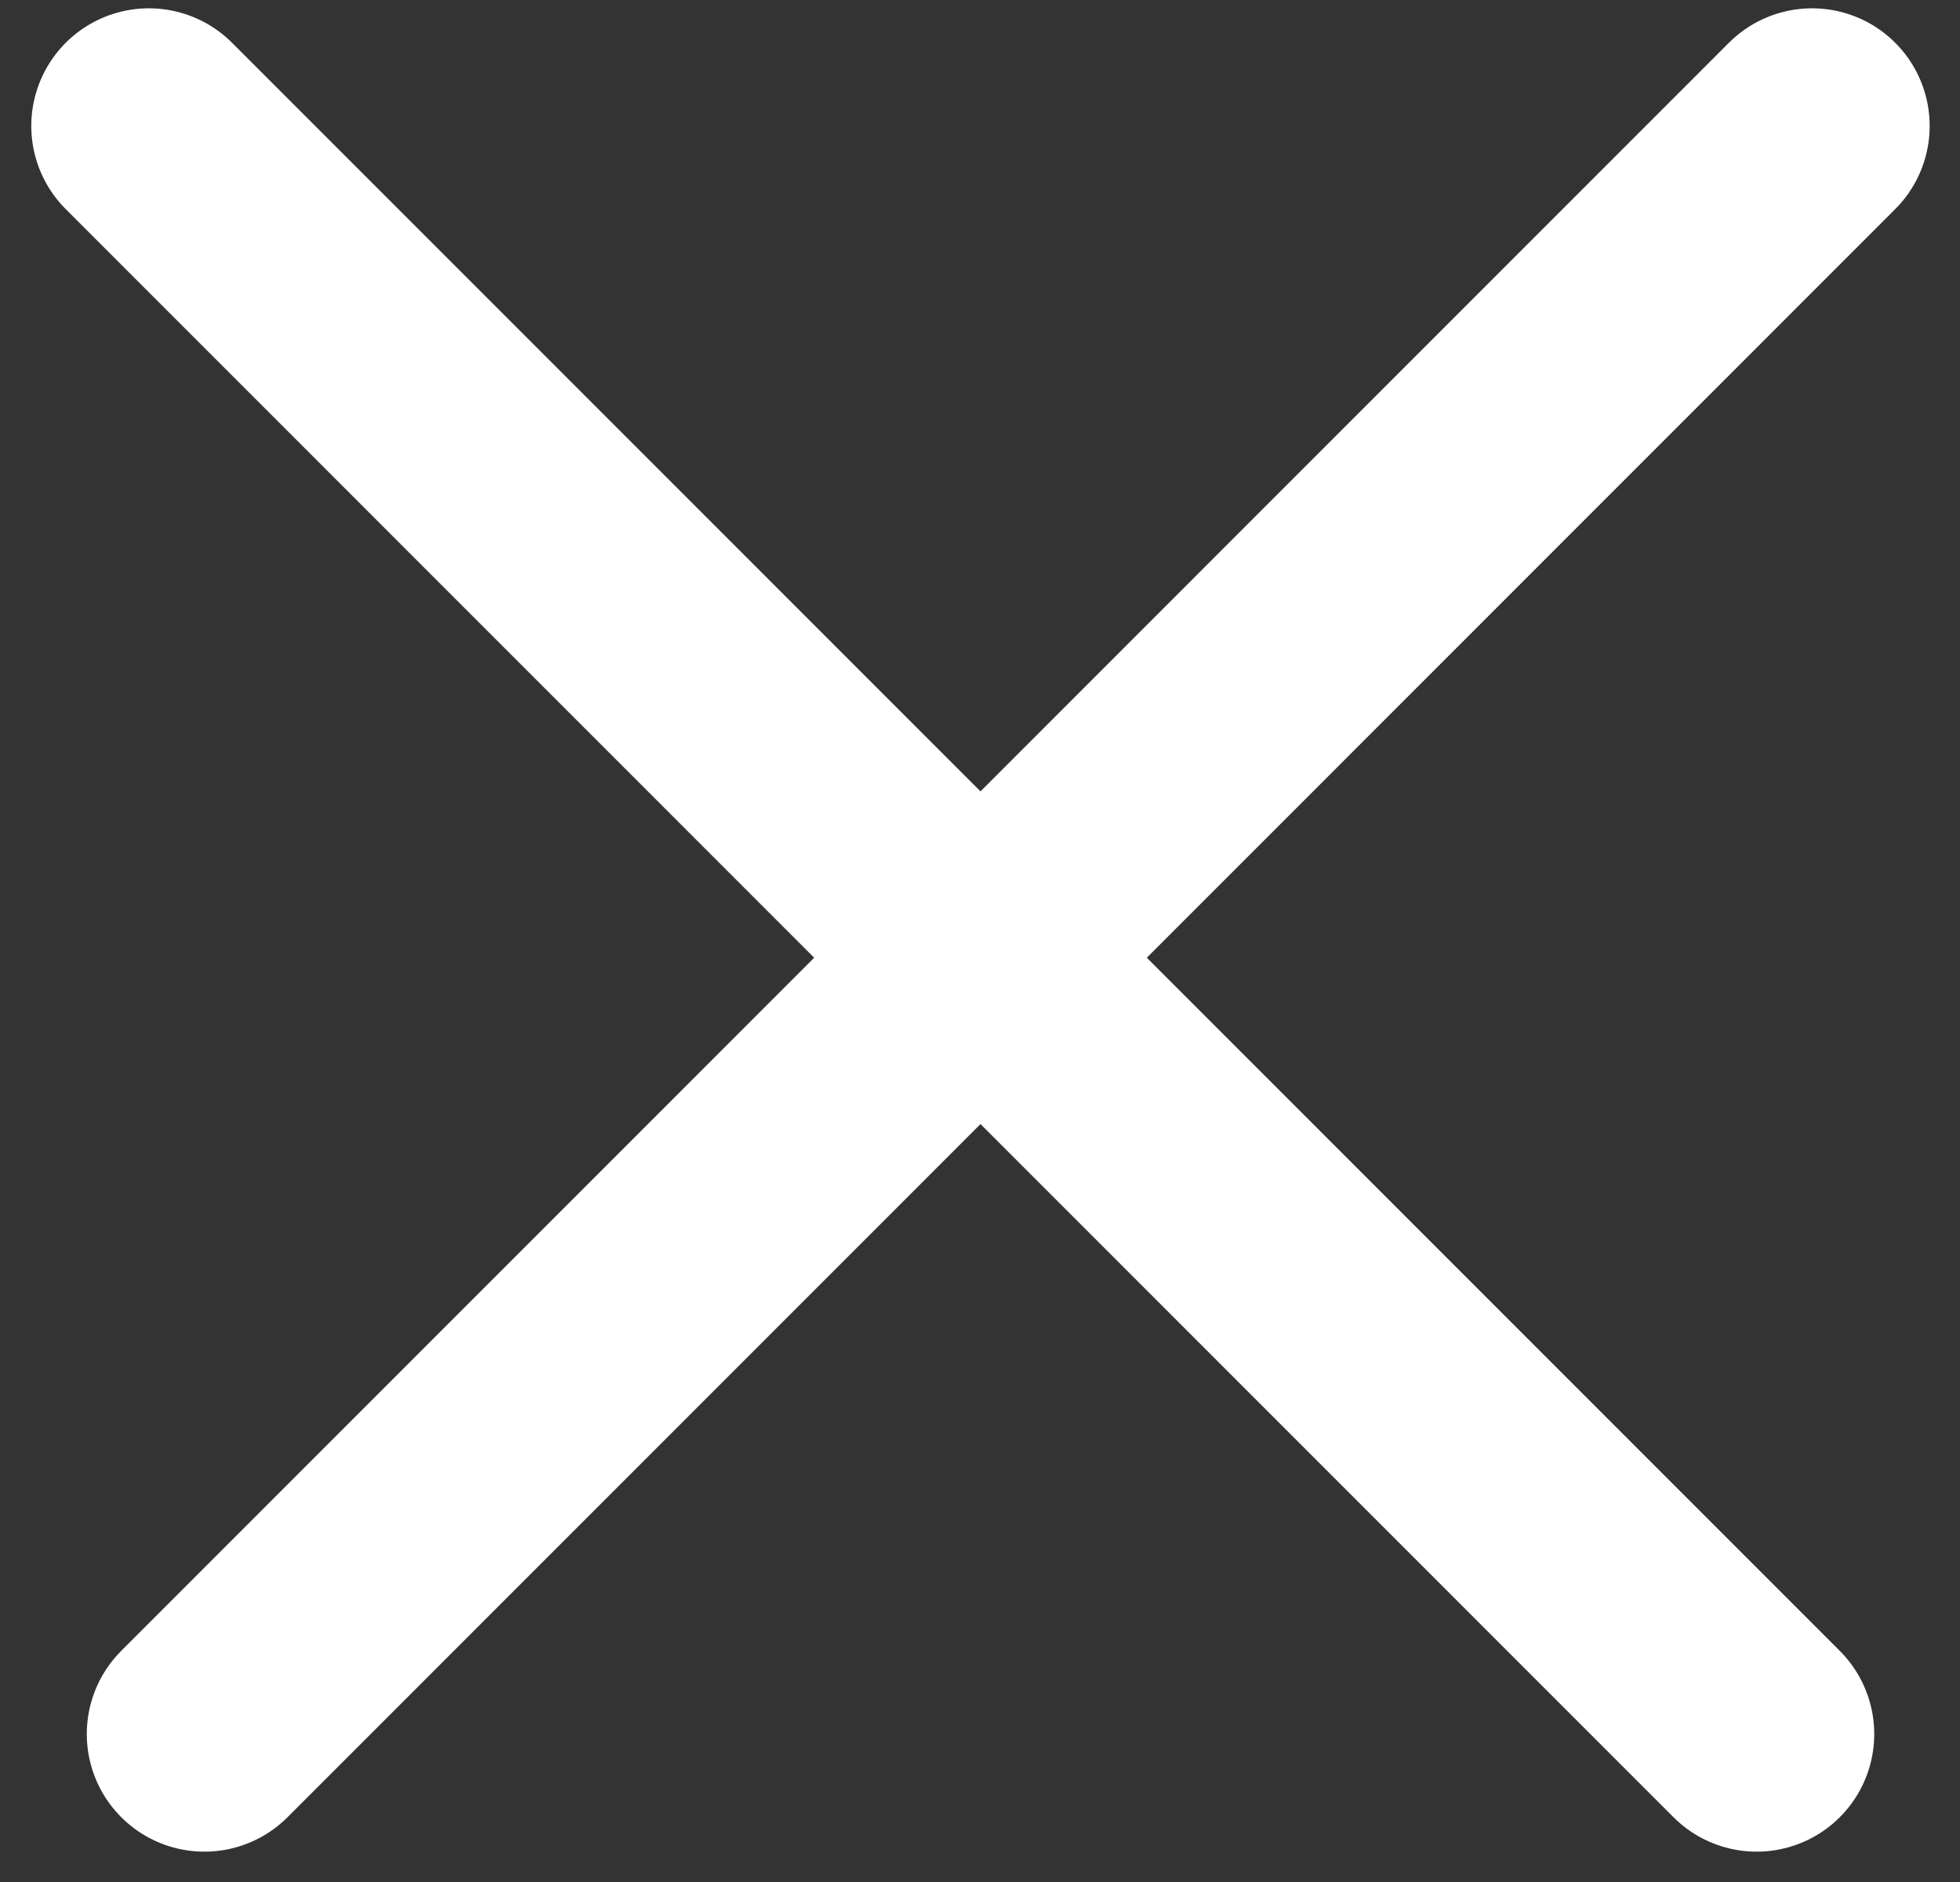 <svg width="25" height="24" viewBox="0 0 25 24" fill="none" xmlns="http://www.w3.org/2000/svg">
<rect x="0" y="0" width="25" height="24" fill="#333333" stroke="none"/>
<path d="M2.607 22.113L23.113 1.606M22.406 22.113L1.899 1.606" stroke="white" stroke-width="3" stroke-linecap="round"/>
</svg>
